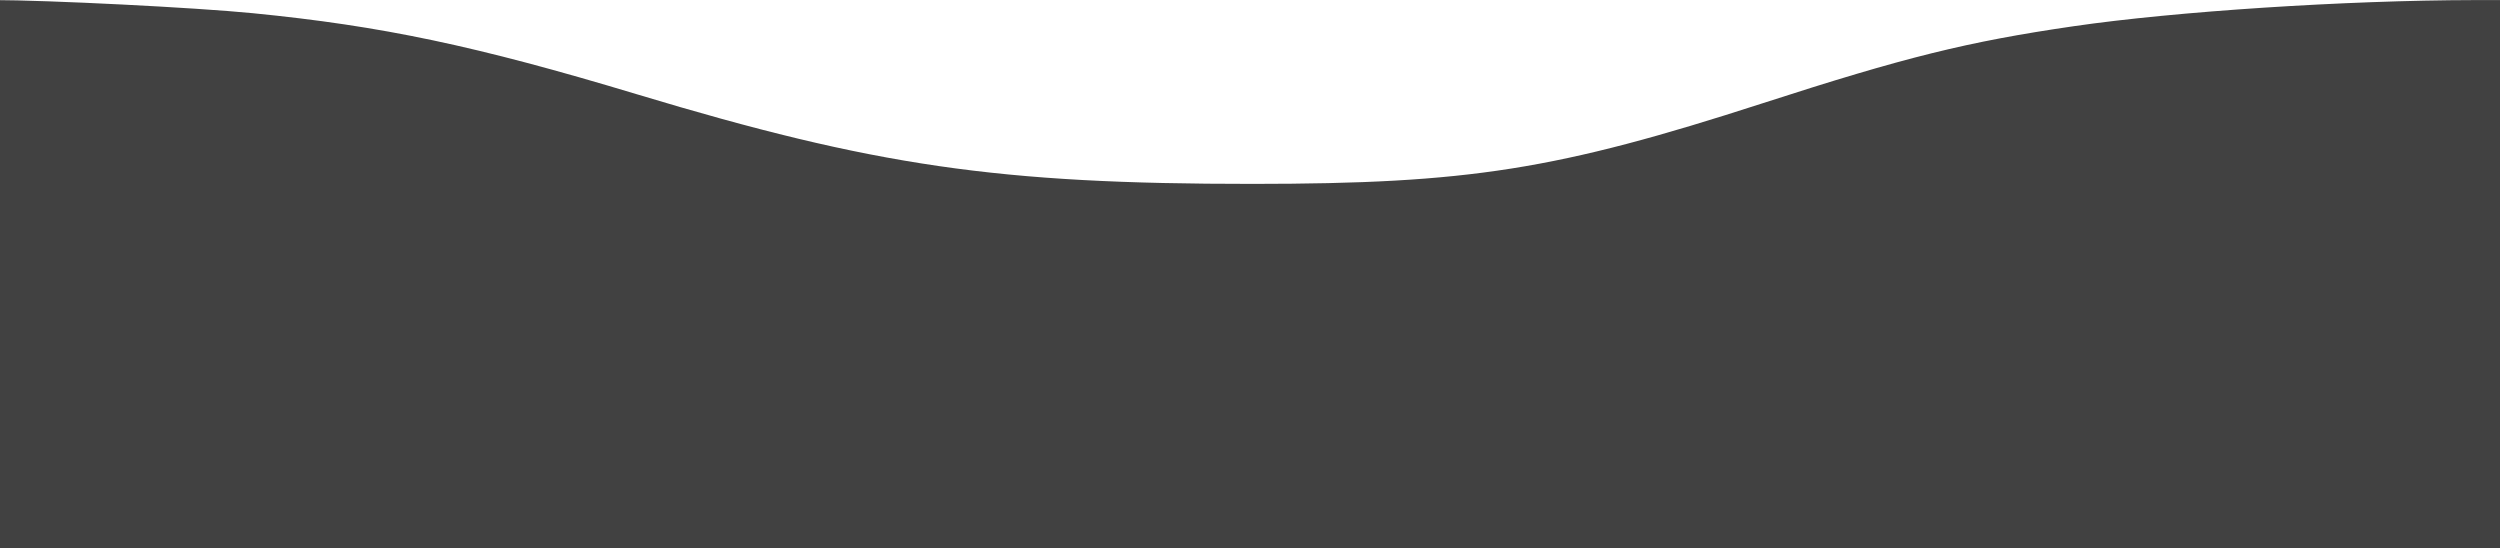 <?xml version="1.0" encoding="UTF-8" standalone="no"?>
<!-- Created with Inkscape (http://www.inkscape.org/) -->

<svg
   xmlns:dc="http://purl.org/dc/elements/1.1/"
   xmlns:cc="http://creativecommons.org/ns#"
   xmlns:rdf="http://www.w3.org/1999/02/22-rdf-syntax-ns#"
   xmlns:svg="http://www.w3.org/2000/svg"
   xmlns="http://www.w3.org/2000/svg"
   xmlns:sodipodi="http://sodipodi.sourceforge.net/DTD/sodipodi-0.dtd"
   xmlns:inkscape="http://www.inkscape.org/namespaces/inkscape"
   width="187.96mm"
   height="41.204mm"
   viewBox="0 0 666 146"
   id="svg5417"
   version="1.1"
   inkscape:version="0.91 r13725"
   sodipodi:docname="foot-bg-second.svg">
  <defs
     id="defs5419" />
  <sodipodi:namedview
     id="base"
     pagecolor="#ffffff"
     bordercolor="#666666"
     borderopacity="1.0"
     inkscape:pageopacity="0.0"
     inkscape:pageshadow="2"
     inkscape:zoom="0.7"
     inkscape:cx="521.01226"
     inkscape:cy="266.53273"
     inkscape:document-units="px"
     inkscape:current-layer="layer1"
     showgrid="false"
     fit-margin-top="0"
     fit-margin-left="0"
     fit-margin-right="0"
     fit-margin-bottom="0"
     inkscape:window-width="1920"
     inkscape:window-height="1018"
     inkscape:window-x="-8"
     inkscape:window-y="-8"
     inkscape:window-maximized="1" />
  <g
     inkscape:label="Layer 1"
     inkscape:groupmode="layer"
     id="layer1"
     transform="translate(-47,-622.219)">
    <path
       inkscape:connector-curvature="0"
       id="path5393"
       d="m 37,695.22 0,-73 7.933,0.013 c 15.124,0.025 54.069,1.989 69.349,3.496 34.485,3.402 59.555,8.692 102.36,21.598 63.471,19.137 96.245,23.906 164.113,23.882 57.481,-0.02 80.98,-3.736 135.801,-21.476 38.039,-12.309 54.565,-16.402 82.911,-20.535 27.027,-3.941 72.435,-6.902 106.71,-6.958 l 12.539,-0.021 0,73 0,73 -340.857,0 -340.857,0 0,-73 z"
       style="fill:#414141;fill-opacity:1;stroke:none" />
  </g>
</svg>
